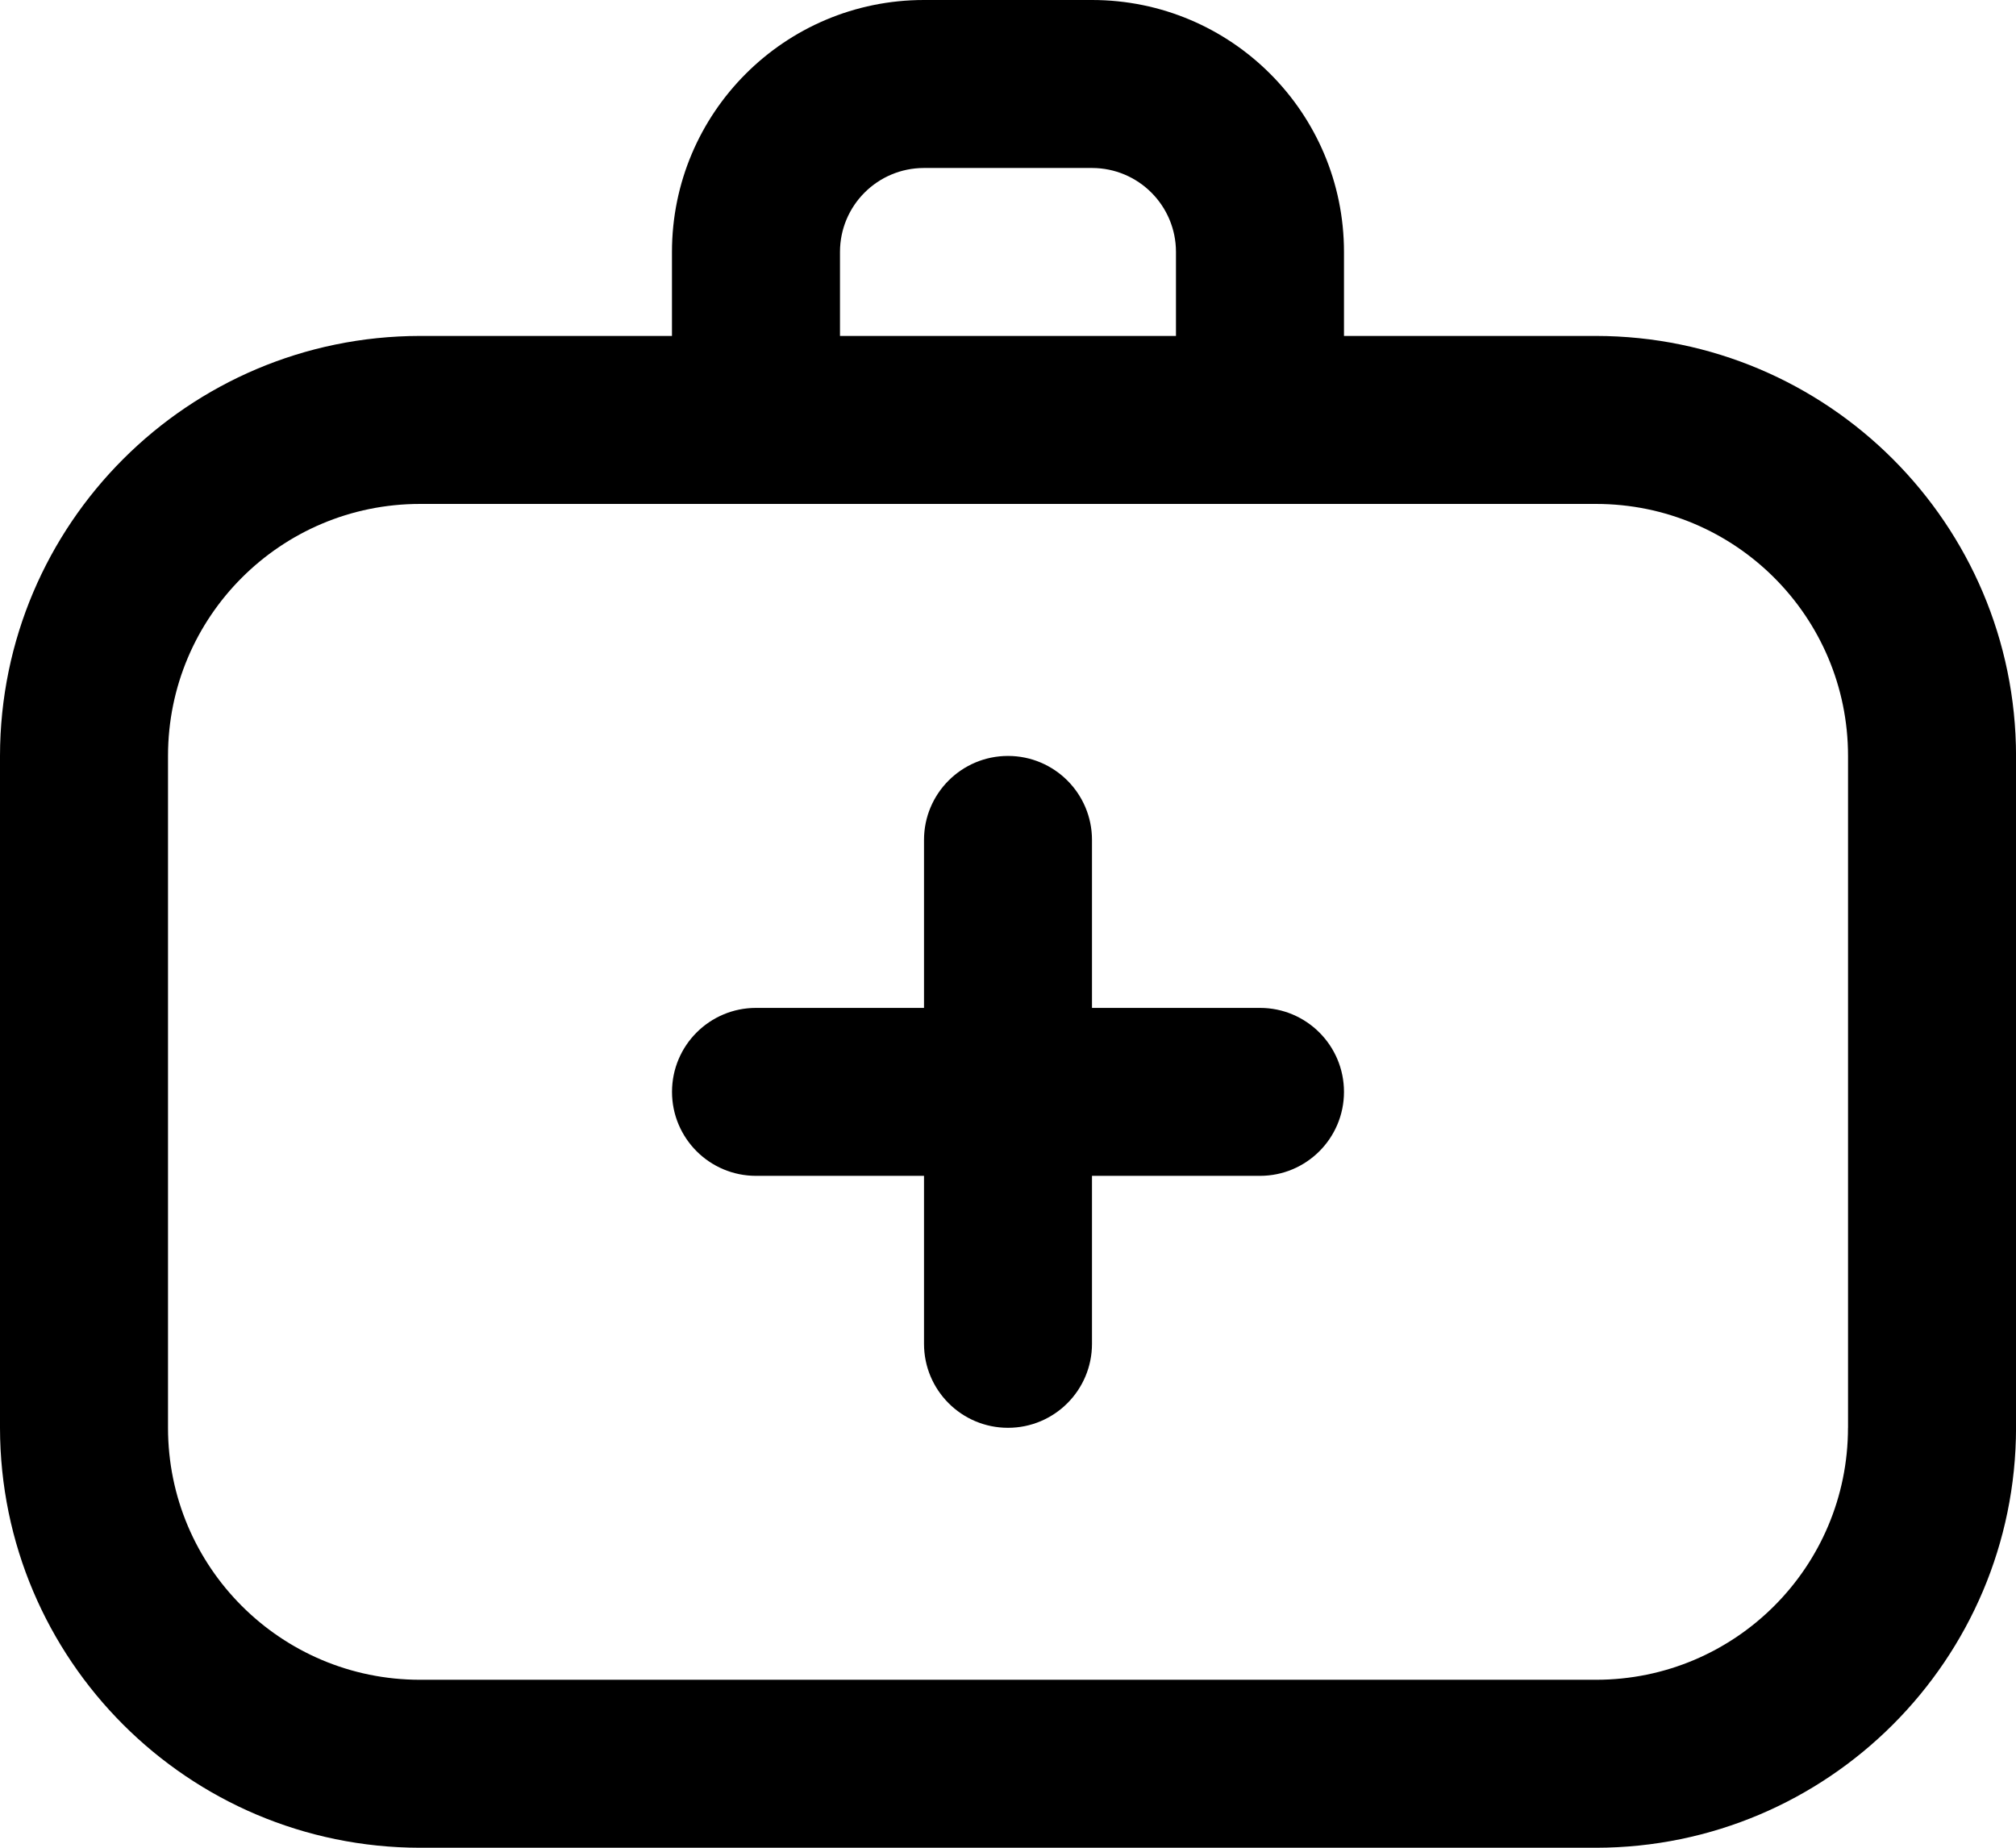 <?xml version="1.0" encoding="UTF-8"?>
<svg id="a" data-name="Layer 1" xmlns="http://www.w3.org/2000/svg" viewBox="0 0 512 469.33">
  <path d="m405.33,85.33h-64v-21.33c0-35.35-28.65-64-64-64h-42.67c-35.35,0-64,28.65-64,64v21.33h-64C47.79,85.4.07,133.12,0,192v170.67c.07,58.88,47.79,106.6,106.67,106.67h298.67c58.88-.07,106.6-47.79,106.67-106.67v-170.67c-.07-58.88-47.79-106.6-106.67-106.67Zm-192-21.33c0-11.78,9.55-21.33,21.33-21.33h42.67c11.78,0,21.33,9.55,21.33,21.33v21.33h-85.33v-21.33Zm256,298.67c0,35.35-28.65,64-64,64H106.67c-35.35,0-64-28.65-64-64v-170.67c0-35.35,28.65-64,64-64h298.67c35.35,0,64,28.65,64,64v170.67Zm-128-85.33c0,11.78-9.55,21.33-21.33,21.33h-42.67v42.67c0,11.78-9.55,21.33-21.33,21.33s-21.33-9.55-21.33-21.33v-42.67h-42.67c-11.78,0-21.33-9.55-21.33-21.33s9.55-21.33,21.33-21.33h42.67v-42.67c0-11.78,9.55-21.33,21.33-21.33s21.33,9.55,21.33,21.33v42.67h42.67c11.78,0,21.33,9.55,21.33,21.33Z"/>
</svg>